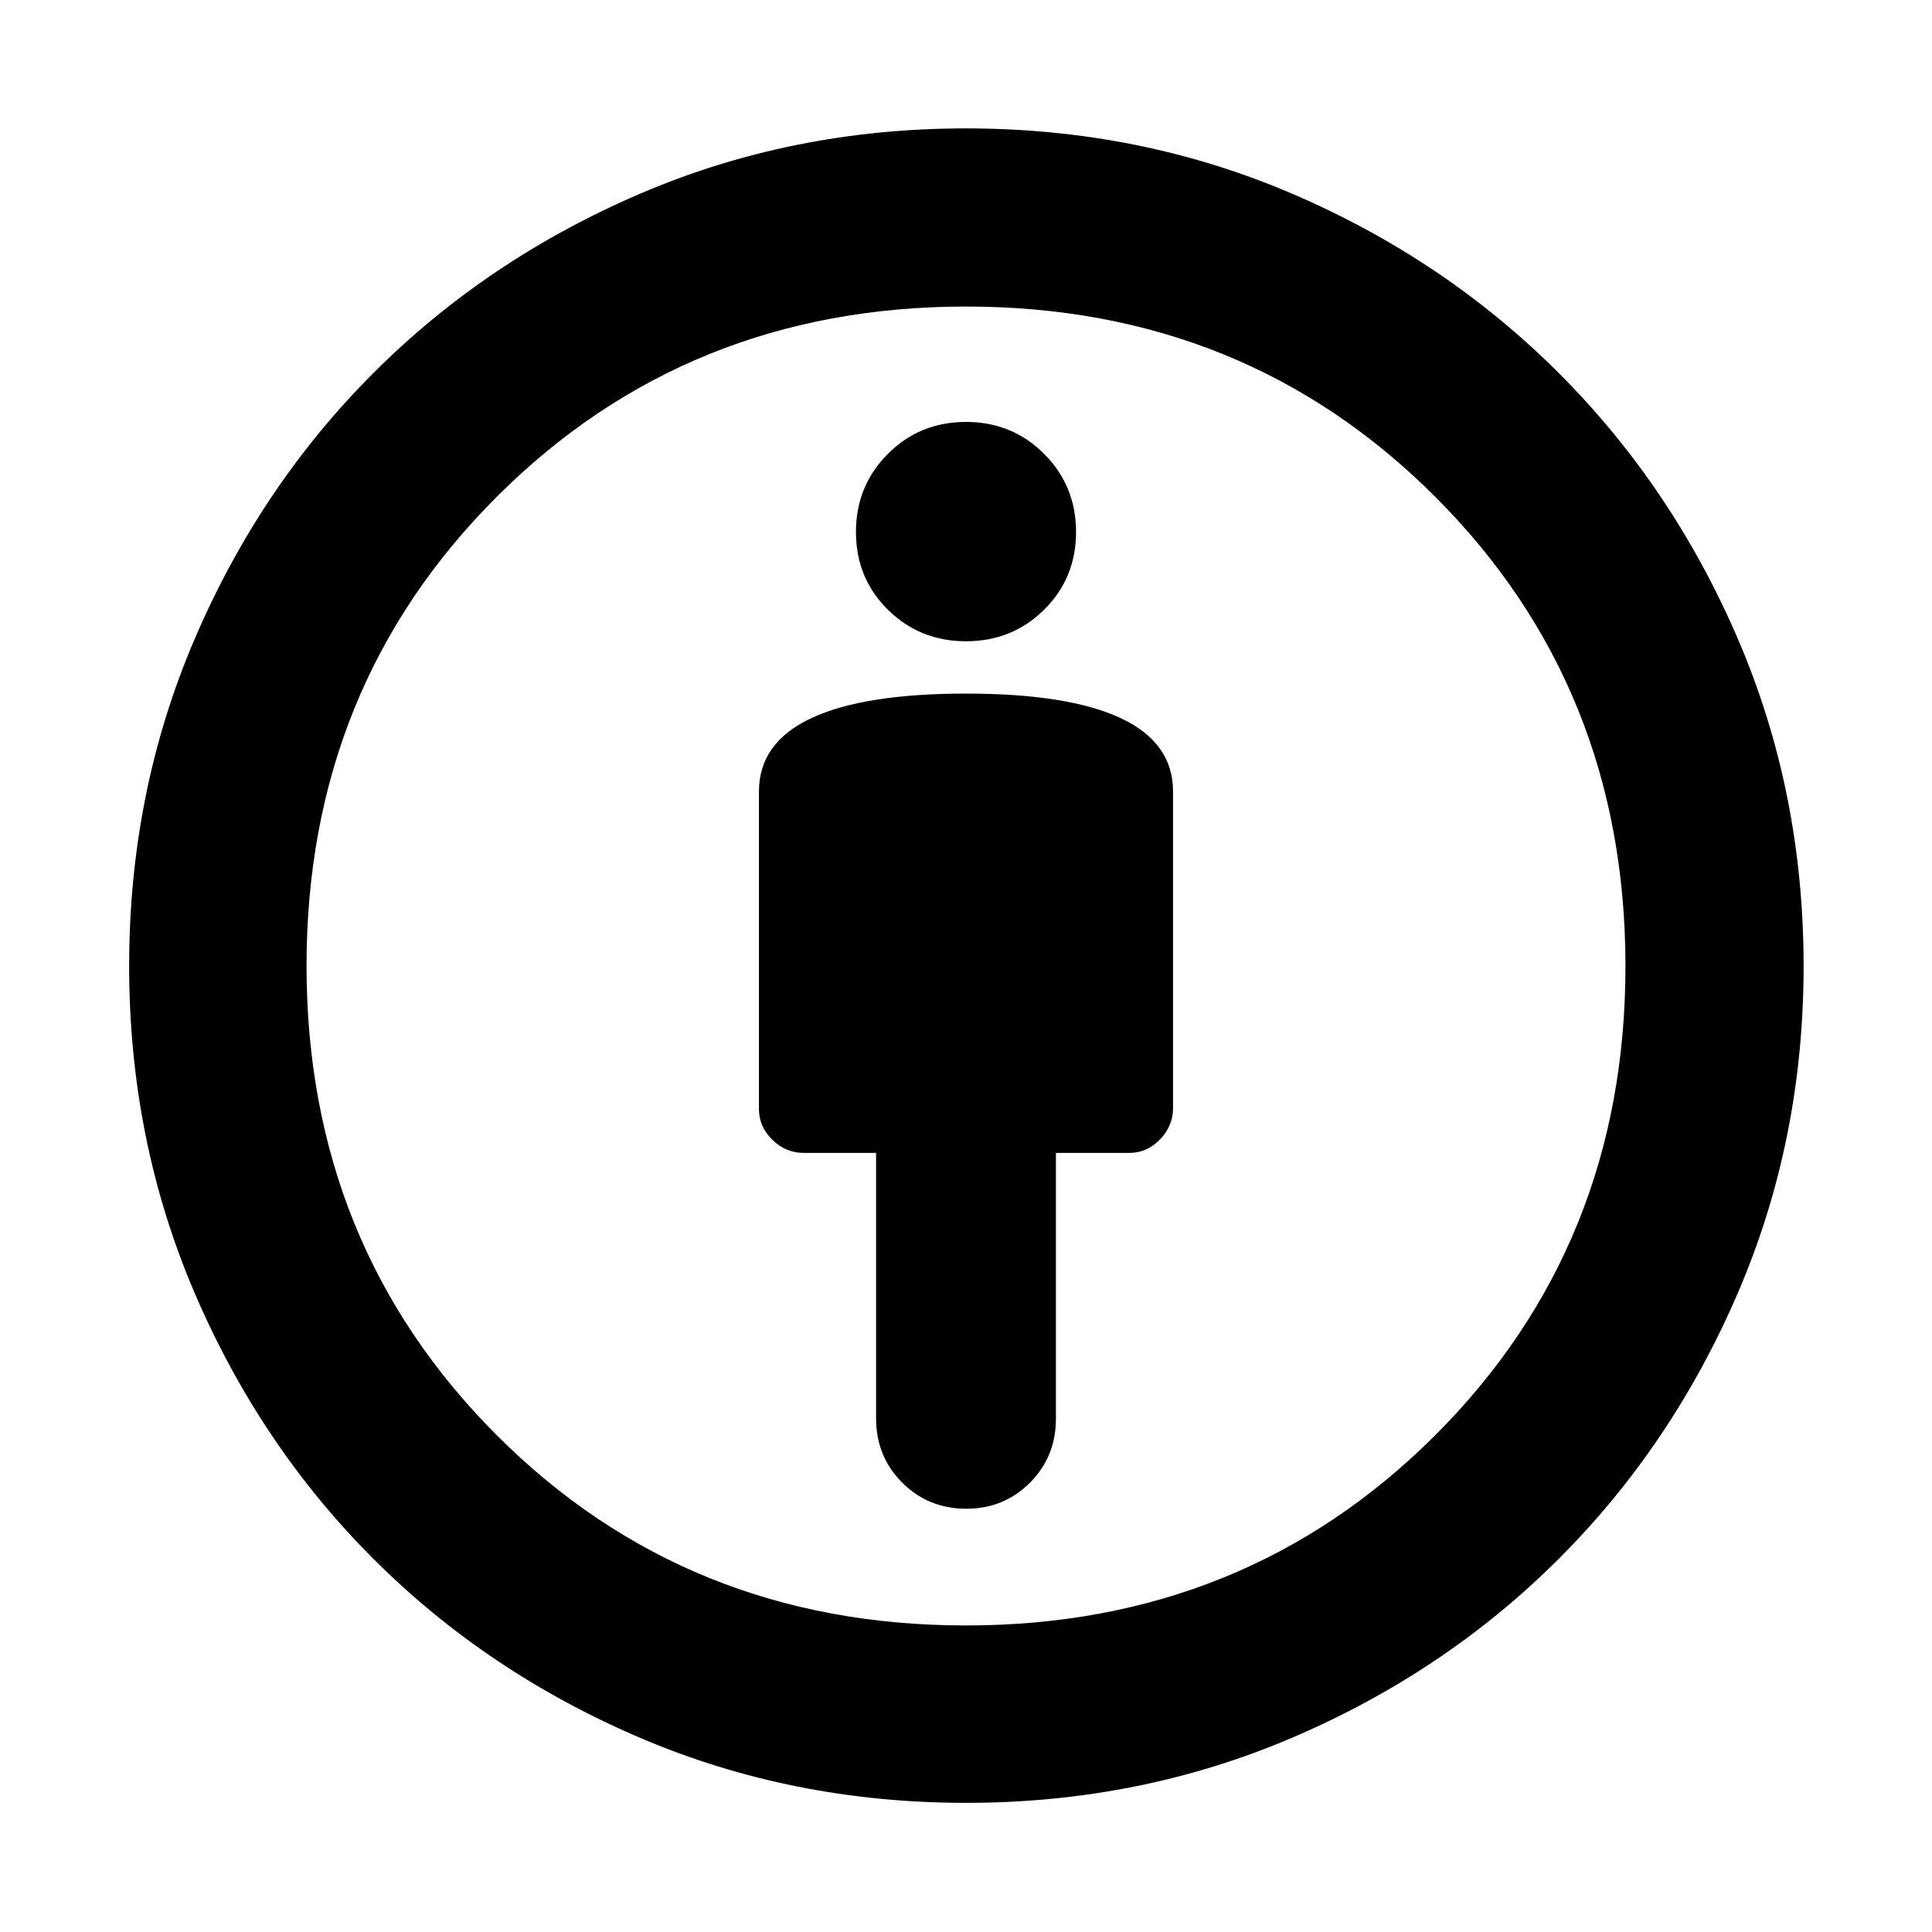 <svg xmlns="http://www.w3.org/2000/svg" height="40" viewBox="0 -960 960 960" width="40"><path d="M480-615.36q-50.68 0-76.78 12.16-26.1 12.15-26.1 36.52v157.81q0 8.74 6.69 15.25 6.7 6.5 15.63 6.5h35.88v131.9q0 18.97 12.99 31.94 12.98 12.96 31.79 12.96t31.7-12.96q12.88-12.95 12.88-31.72v-132.12h36.45q8.74 0 15.25-6.69 6.5-6.7 6.5-15.63v-157.24q0-24.37-26.1-36.52-26.1-12.16-76.78-12.16Zm0 551.19q-86.52 0-162.35-32.49-75.84-32.48-132.17-88.82-56.34-56.33-88.82-132.17Q64.17-393.48 64.17-480q0-86.5 32.49-162.34 32.48-75.85 88.77-132.2 56.28-56.35 132.15-89.01Q393.45-896.2 480-896.2q86.5 0 162.29 32.55 75.79 32.55 132.3 89.06 56.51 56.51 89.06 132.3Q896.2-566.5 896.2-480q0 86.55-32.65 162.42-32.66 75.87-89.01 132.15-56.35 56.29-132.2 88.77Q566.5-64.17 480-64.17Zm-.07-88.15q138.62 0 233.19-94.49 94.56-94.5 94.56-233.12t-94.49-233.19q-94.5-94.56-233.12-94.56t-233.19 94.49q-94.56 94.5-94.56 233.12t94.49 233.19q94.5 94.56 233.12 94.56Zm.07-489.04q22.95 0 38.81-15.68 15.87-15.68 15.87-38.63 0-22.94-15.87-38.81-15.86-15.87-38.81-15.87-22.95 0-38.81 15.87-15.87 15.87-15.87 38.81 0 22.95 15.87 38.63 15.86 15.68 38.81 15.68ZM480-480Z"/></svg>